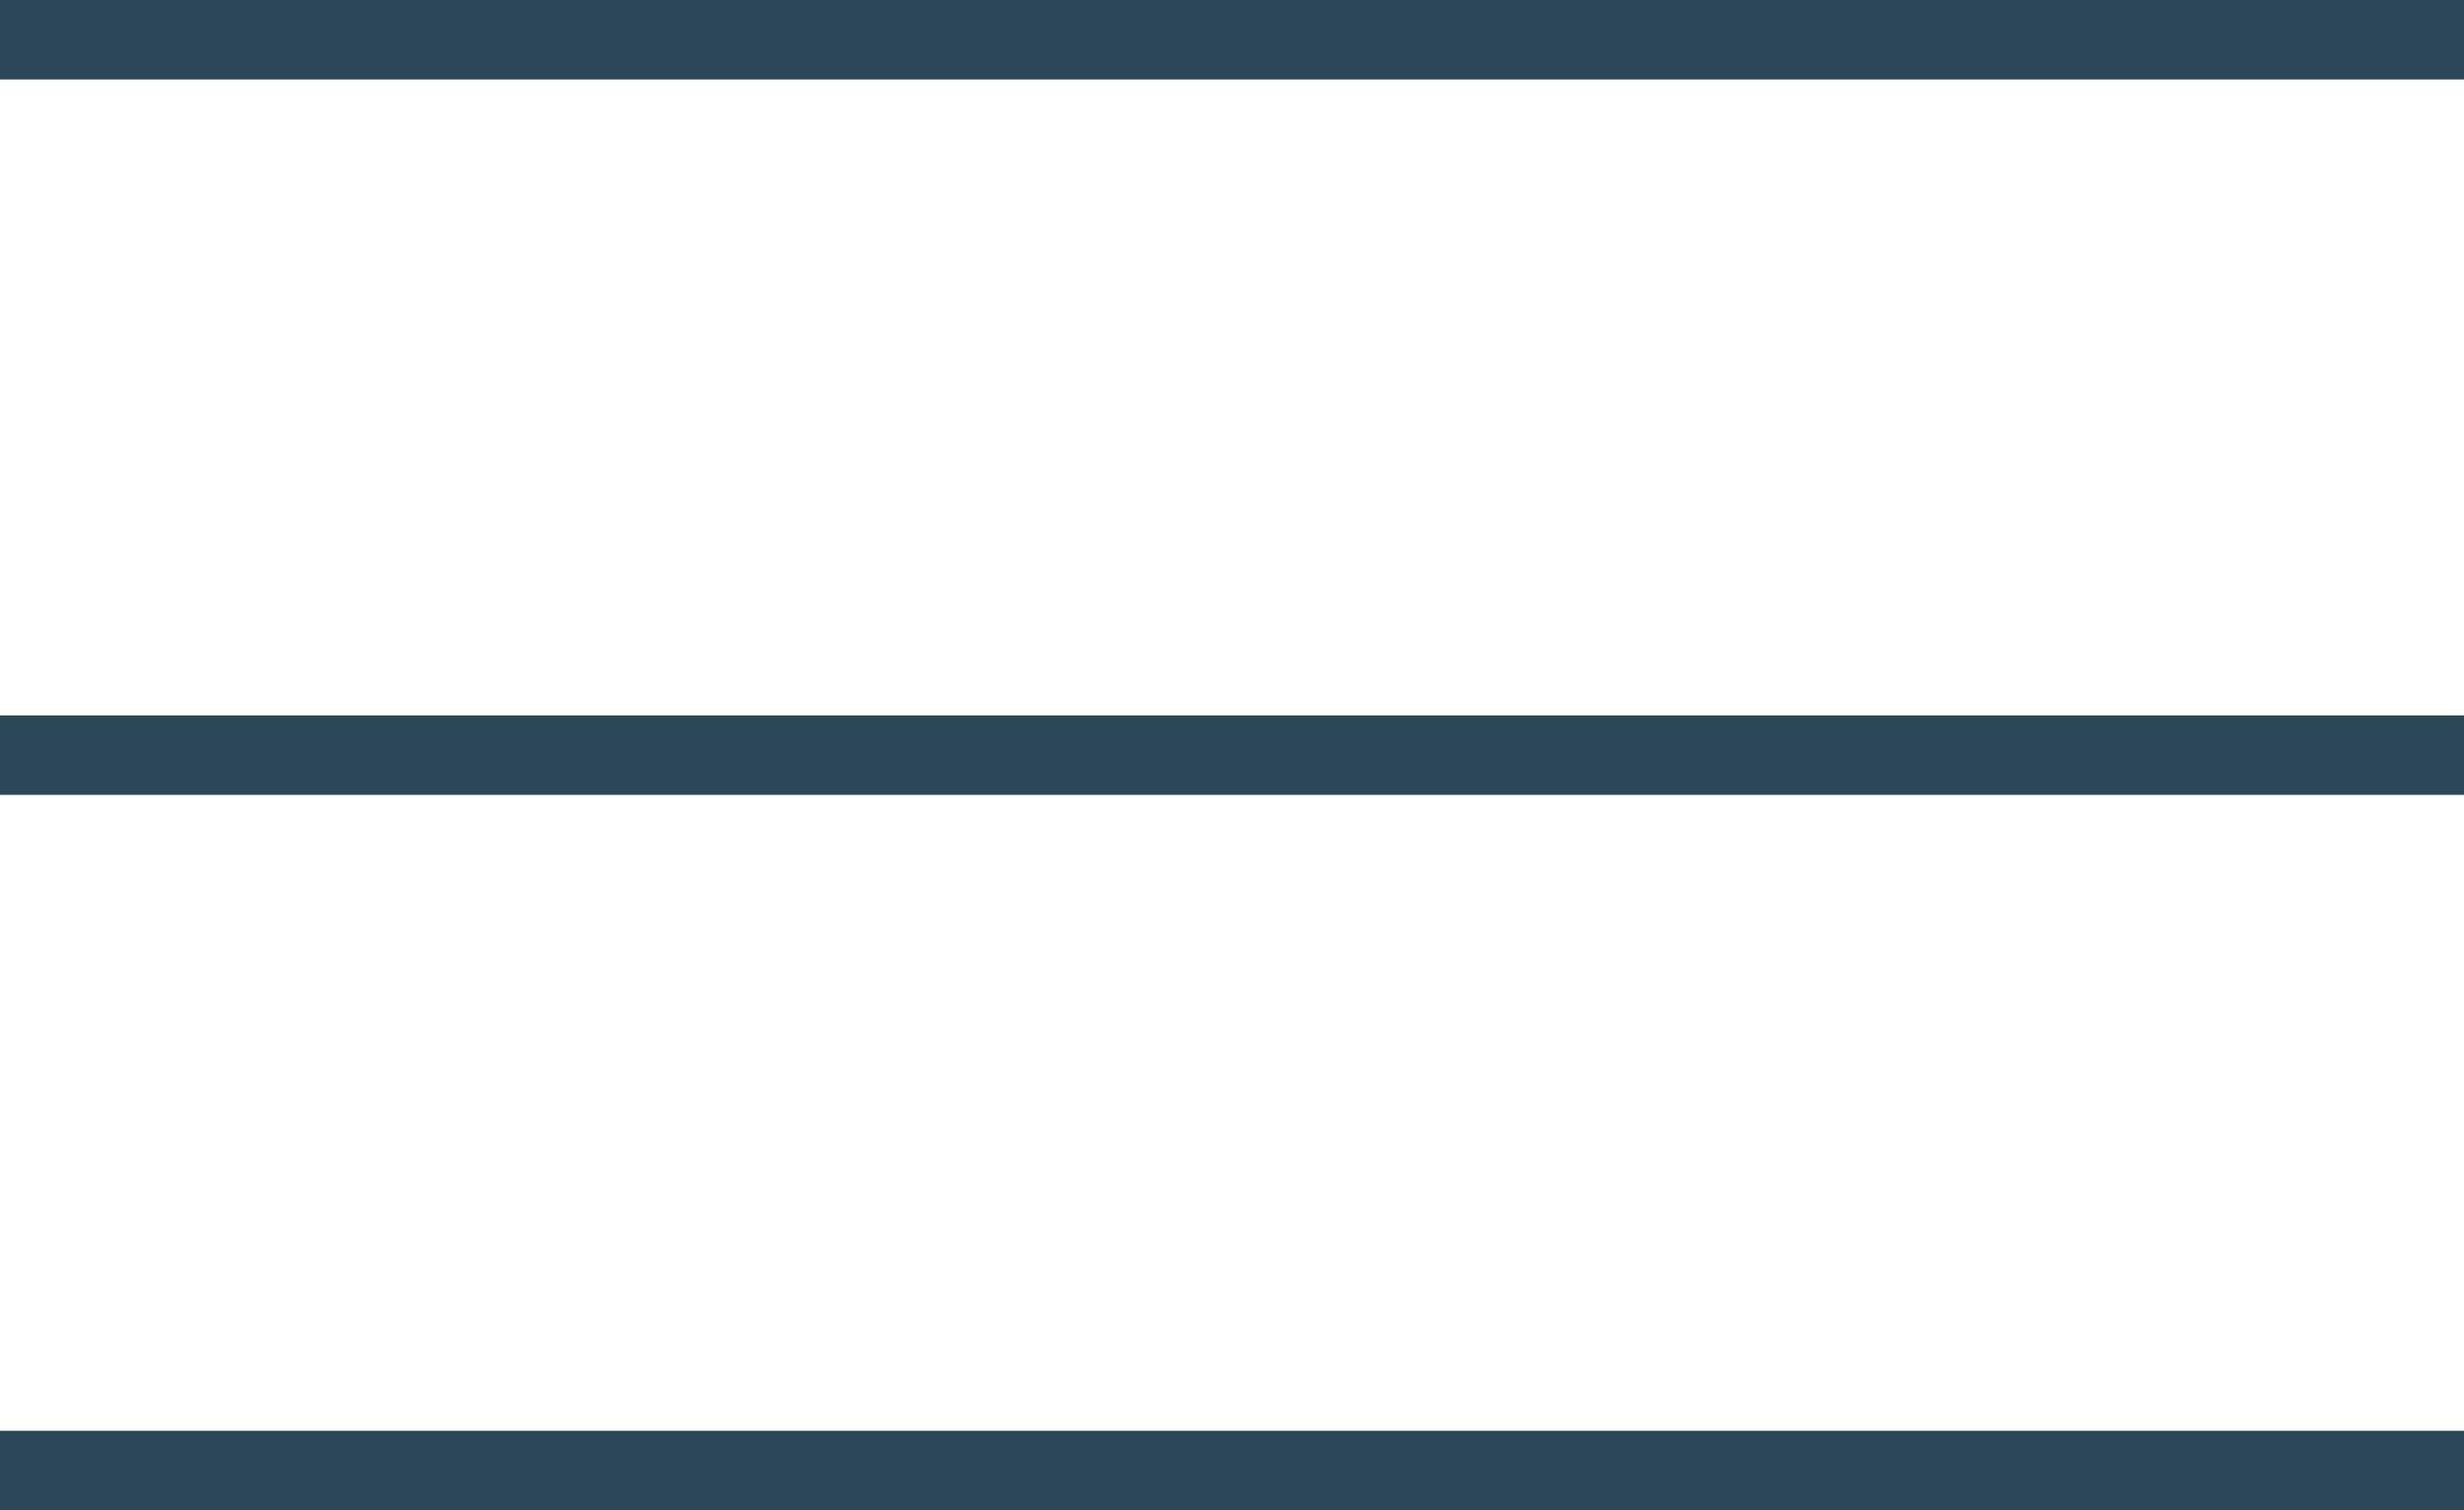 <svg width="31" height="19" viewBox="0 0 31 19" fill="none" xmlns="http://www.w3.org/2000/svg">
<rect width="31" height="1" fill="#2B4758"/>
<rect y="18" width="31" height="1" fill="#2B4758"/>
<rect y="9" width="31" height="1" fill="#2B4758"/>
</svg>
